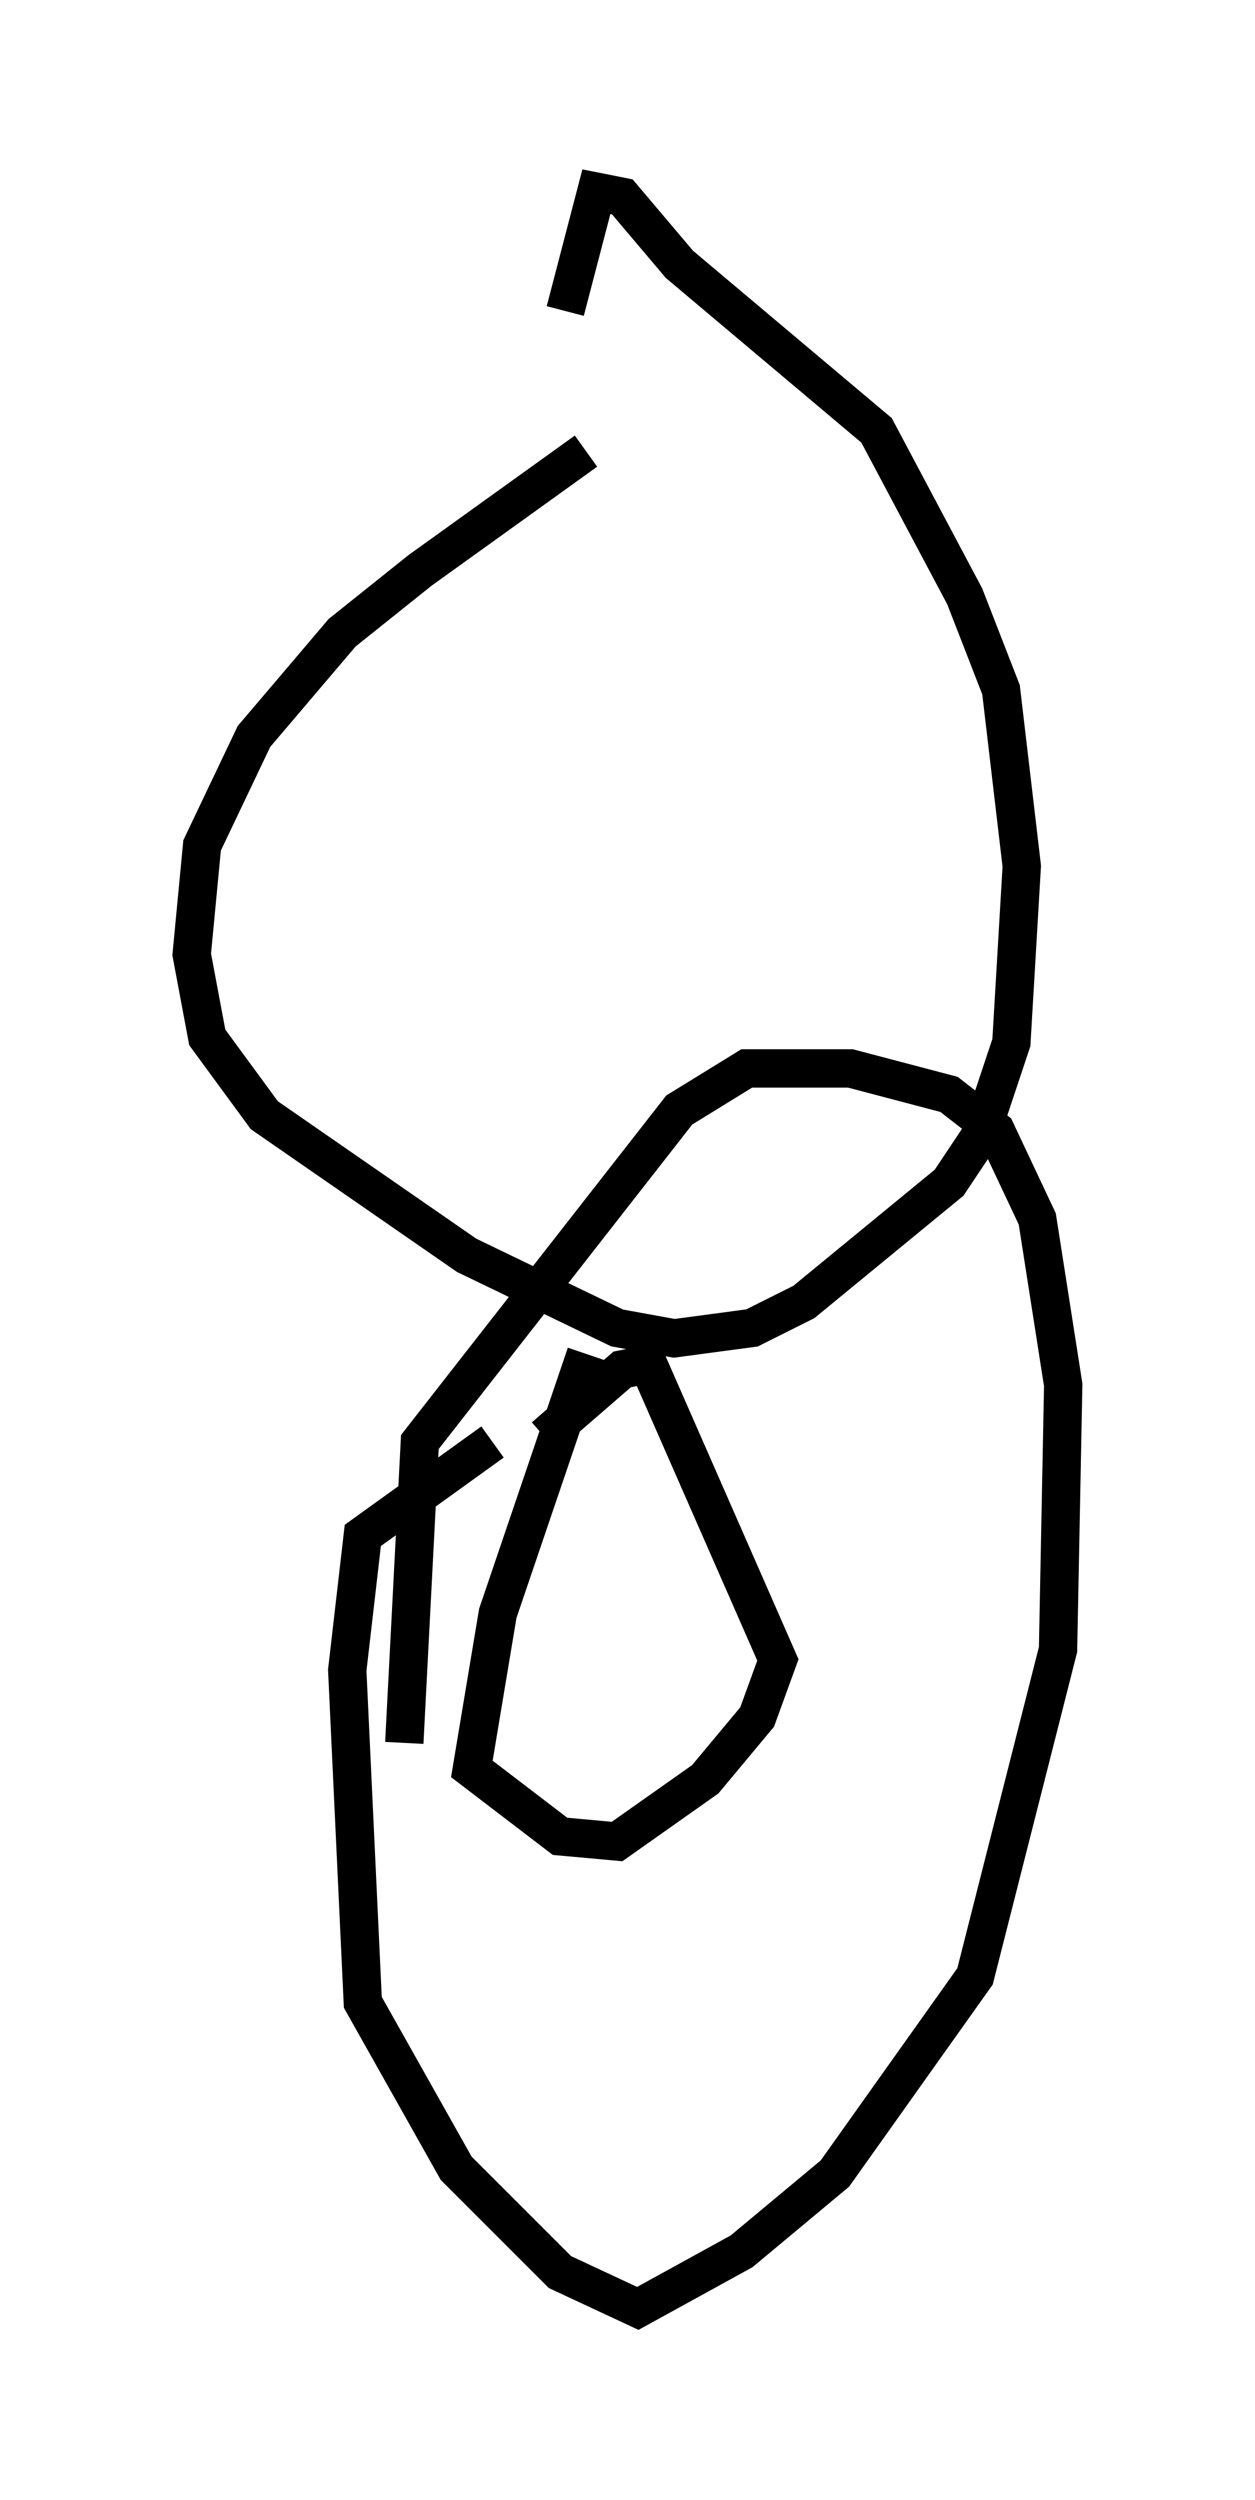 <?xml version="1.0" encoding="utf-8" ?>
<svg baseProfile="full" height="65.209" version="1.1" width="32.733" xmlns="http://www.w3.org/2000/svg" xmlns:ev="http://www.w3.org/2001/xml-events" xmlns:xlink="http://www.w3.org/1999/xlink"><defs /><rect fill="white" height="65.209" width="32.733" x="0" y="0" /><path d="M17.855, 10.954 m-2.571, 0.812 l-4.33, 3.112 -2.03, 1.624 l-2.3, 2.706 -1.353, 2.842 l-0.271, 2.842 0.406, 2.165 l1.488, 2.03 5.277, 3.654 l3.924, 1.894 1.488, 0.271 l2.03, -0.271 1.353, -0.677 l3.789, -3.112 0.812, -1.218 l0.812, -2.436 0.271, -4.601 l-0.541, -4.601 -0.947, -2.436 l-2.3, -4.33 -5.142, -4.33 l-1.488, -1.759 -0.677, -0.135 l-0.812, 3.112 m0.541, 27.199 l-2.3, 6.766 -0.677, 4.059 l2.3, 1.759 1.488, 0.135 l2.3, -1.624 1.353, -1.624 l0.541, -1.488 -3.383, -7.713 l-0.677, 0.135 -2.03, 1.759 m-1.353, 0.135 l-3.383, 2.436 -0.406, 3.518 l0.406, 8.66 2.436, 4.33 l2.706, 2.706 2.03, 0.947 l2.706, -1.488 2.436, -2.03 l3.654, -5.142 2.165, -8.525 l0.135, -6.901 -0.677, -4.33 l-1.083, -2.3 -1.218, -0.947 l-2.571, -0.677 -2.706, 0.0 l-1.759, 1.083 -6.766, 8.66 l-0.406, 7.848 " fill="none" stroke="black" stroke-width="1" /></svg>